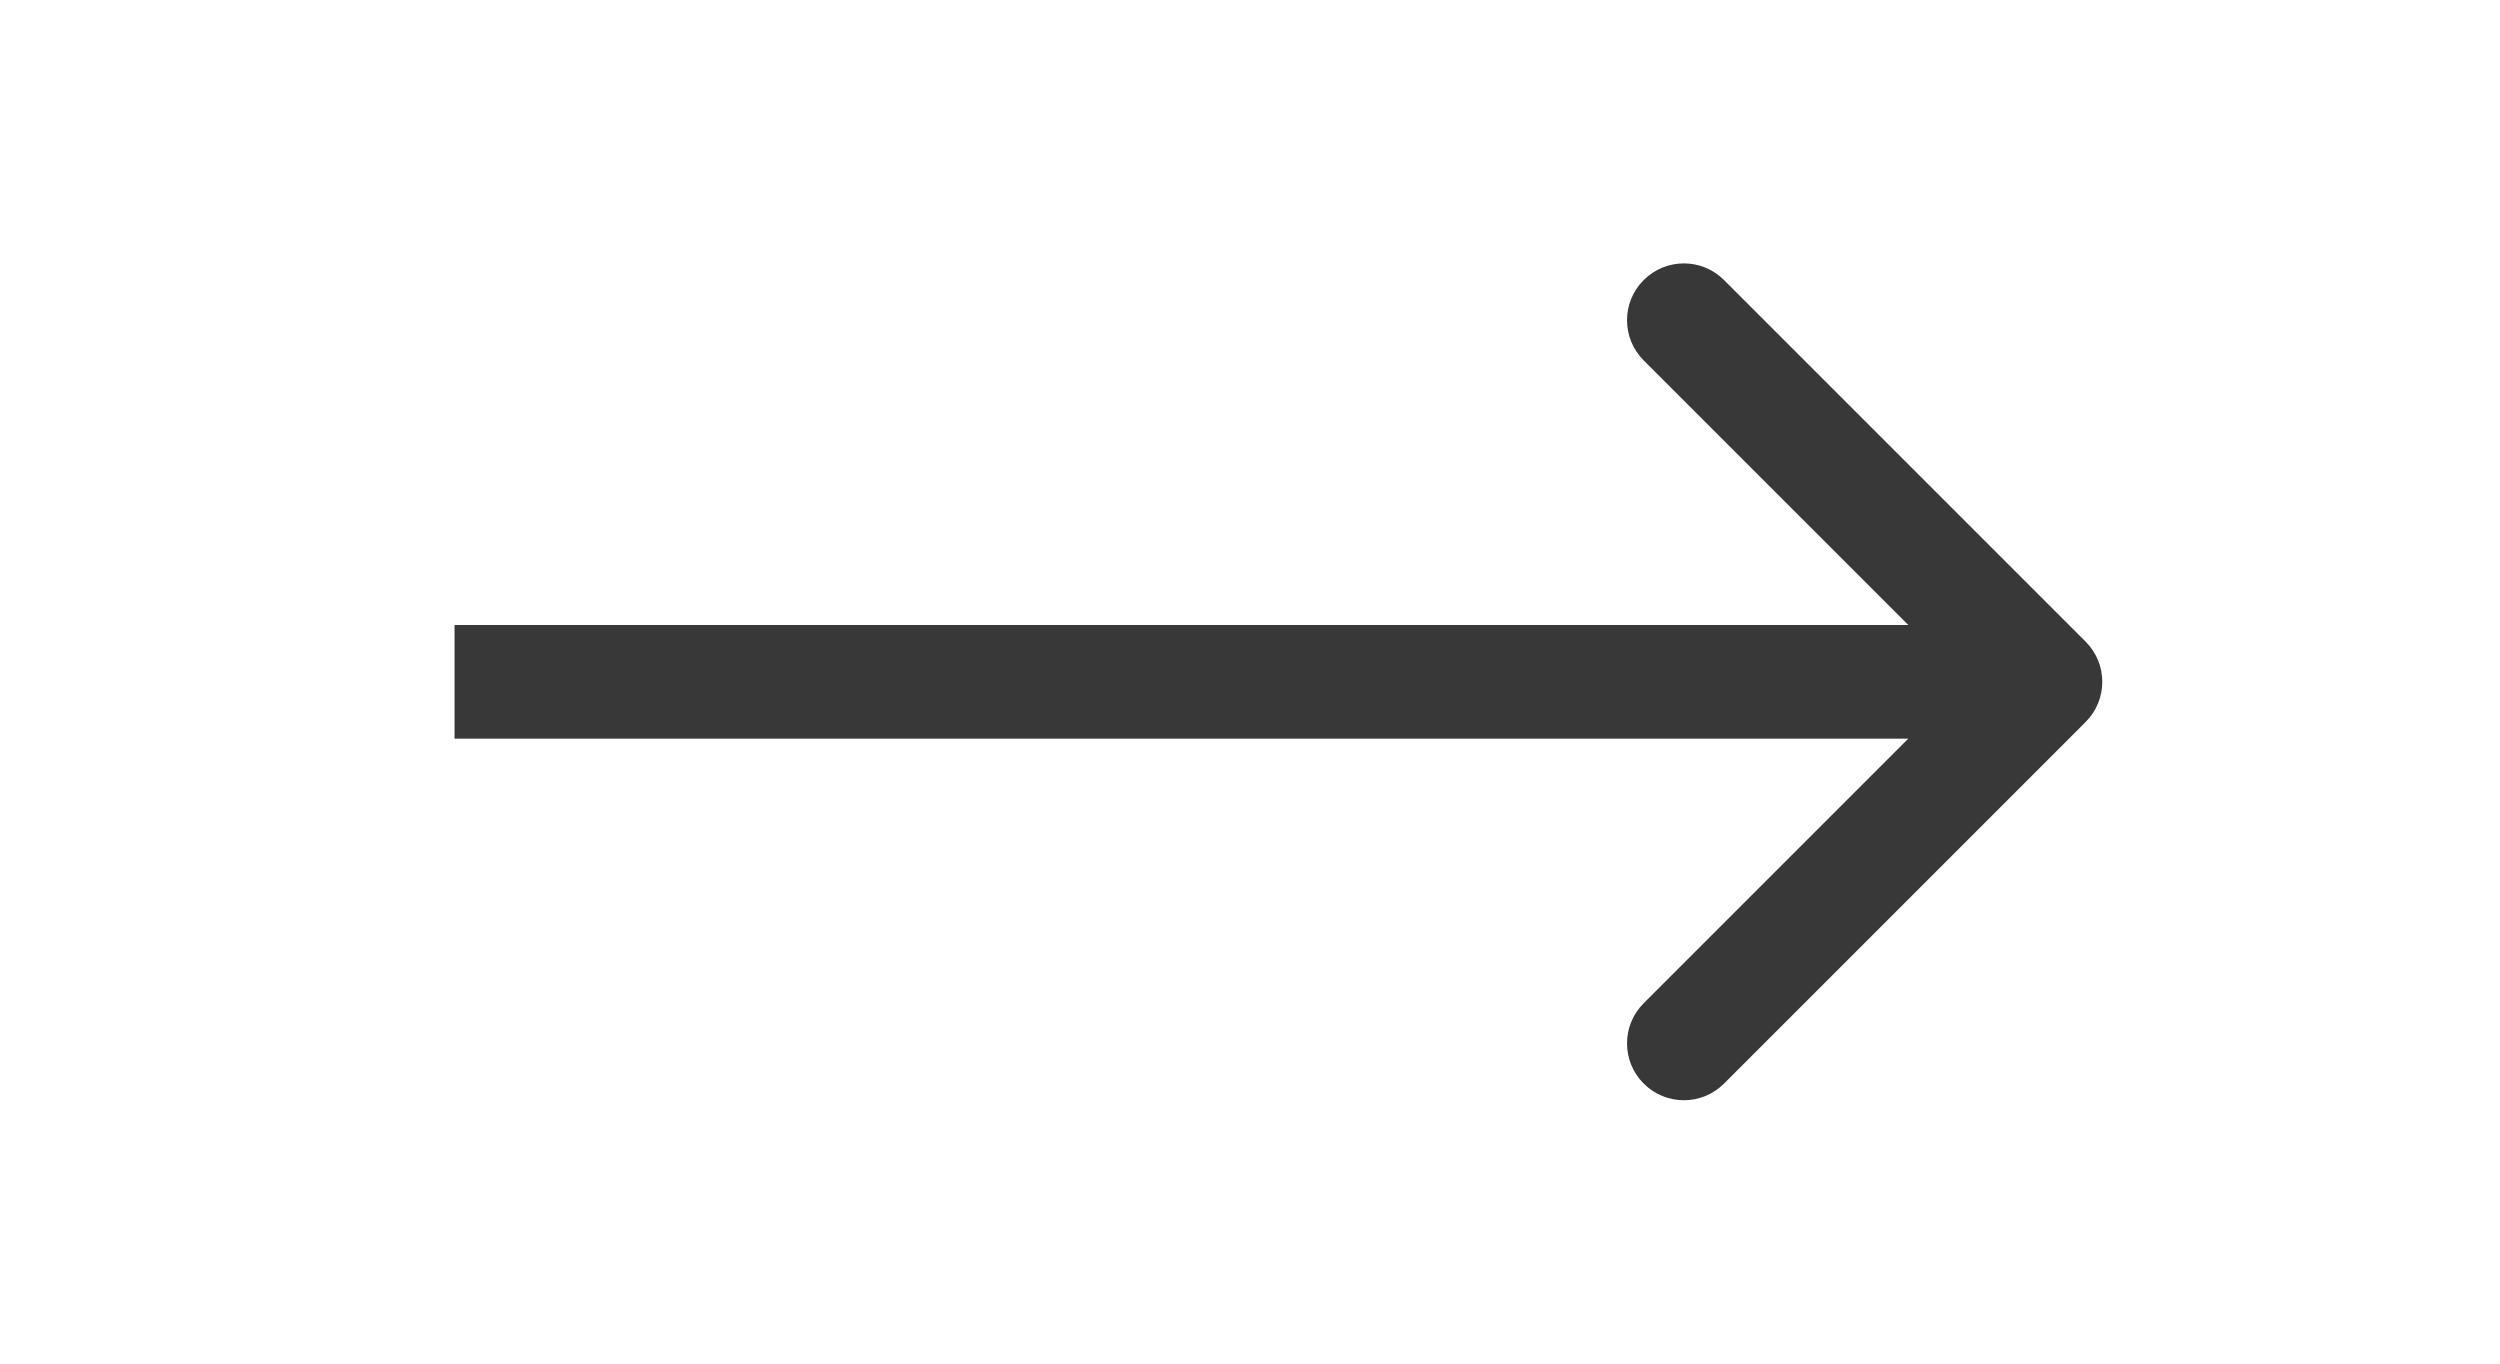 <svg width="44" height="24" viewBox="0 0 44 24" fill="none" xmlns="http://www.w3.org/2000/svg">
    <path d="M36.707 12.707C37.098 12.317 37.098 11.683 36.707 11.293L30.343 4.929C29.953 4.538 29.32 4.538 28.929 4.929C28.538 5.319 28.538 5.953 28.929 6.343L34.586 12L28.929 17.657C28.538 18.047 28.538 18.68 28.929 19.071C29.32 19.462 29.953 19.462 30.343 19.071L36.707 12.707ZM8 12L8 13L36 13L36 12L36 11L8 11L8 12Z" fill="#383838"/>
</svg>
